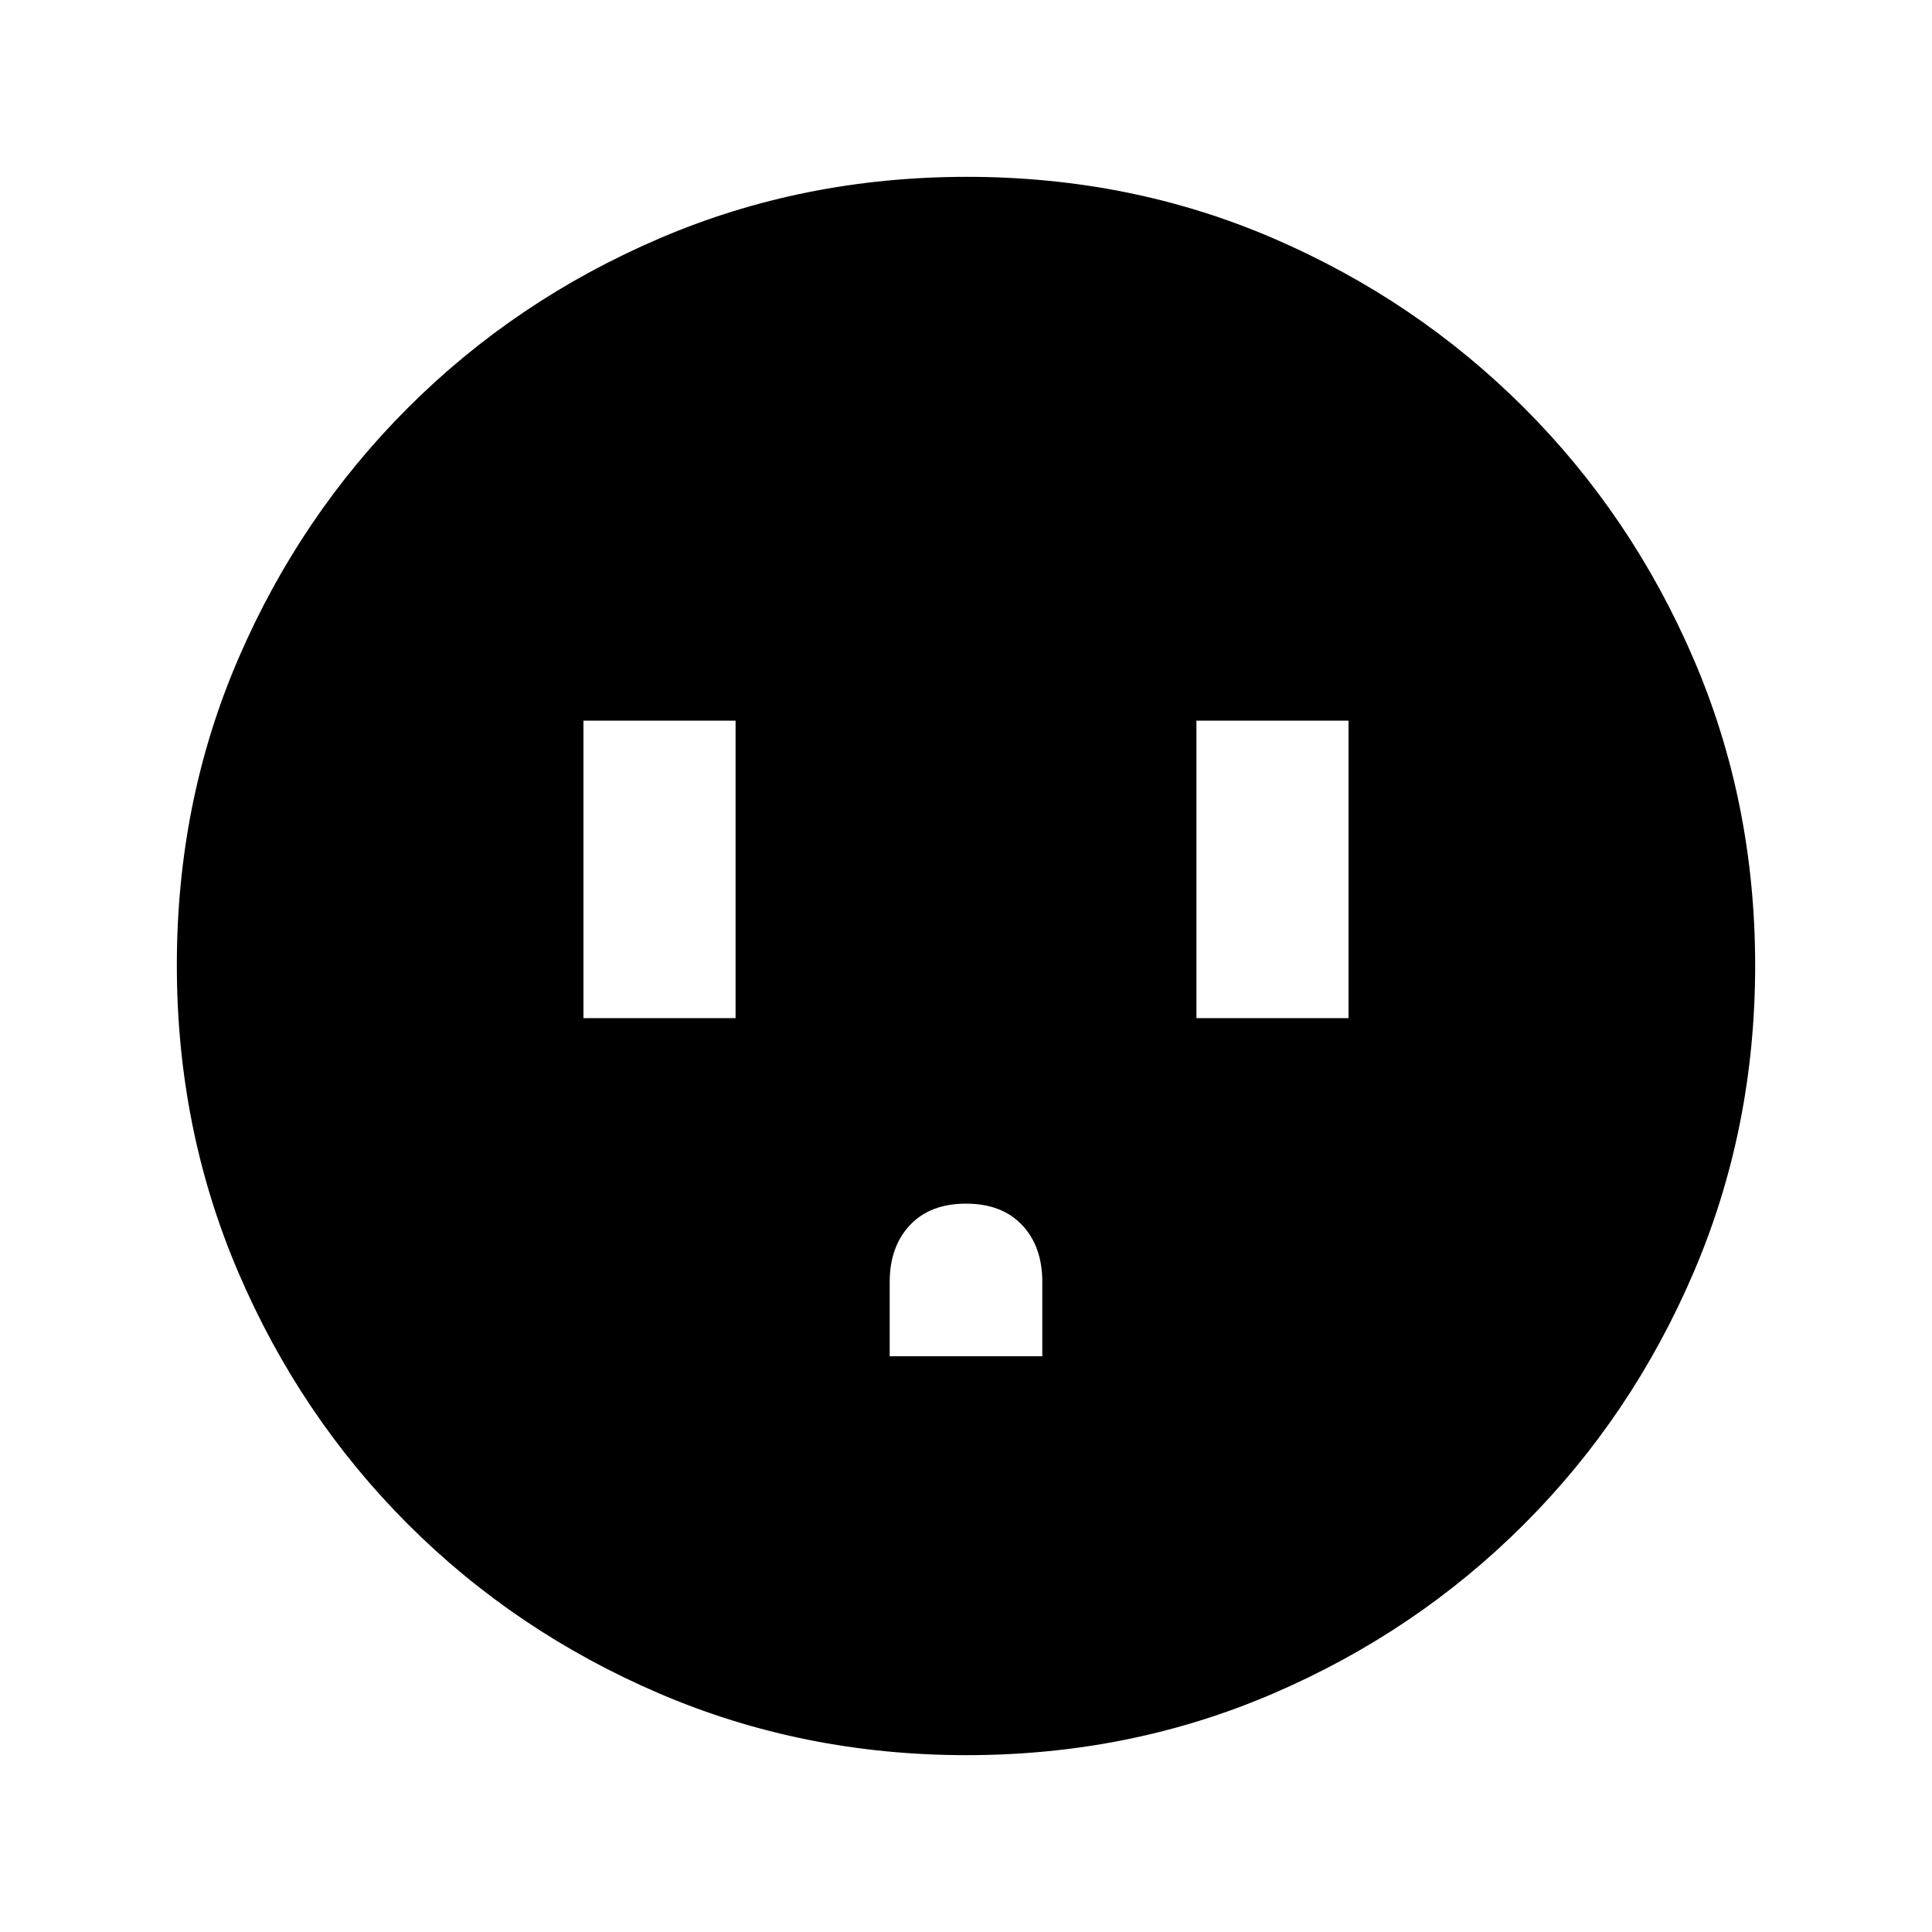 <svg xmlns="http://www.w3.org/2000/svg" height="20" viewBox="0 -960 960 960" width="20"><path d="M289.913-454.087H365.5v-147.826h-75.587v147.826Zm152.174 168h75.826v-36.979q0-17.541-10.026-28.194-10.026-10.653-27.887-10.653t-27.887 10.701Q442.087-340.511 442.087-323v36.913Zm152.413-168h75.587v-147.826H594.5v147.826ZM480.276-87.869q-81.189 0-152.621-30.618-71.432-30.618-124.991-84.177-53.559-53.559-84.177-124.949-30.618-71.391-30.618-152.845 0-81.455 30.618-152.387t84.177-124.491q53.559-53.559 124.949-84.177 71.391-30.618 152.845-30.618 81.455 0 152.387 30.618t124.491 84.177q53.559 53.559 84.177 124.716 30.618 71.156 30.618 152.344 0 81.189-30.618 152.621-30.618 71.432-84.177 124.991-53.559 53.559-124.716 84.177-71.156 30.618-152.344 30.618Z"/></svg>